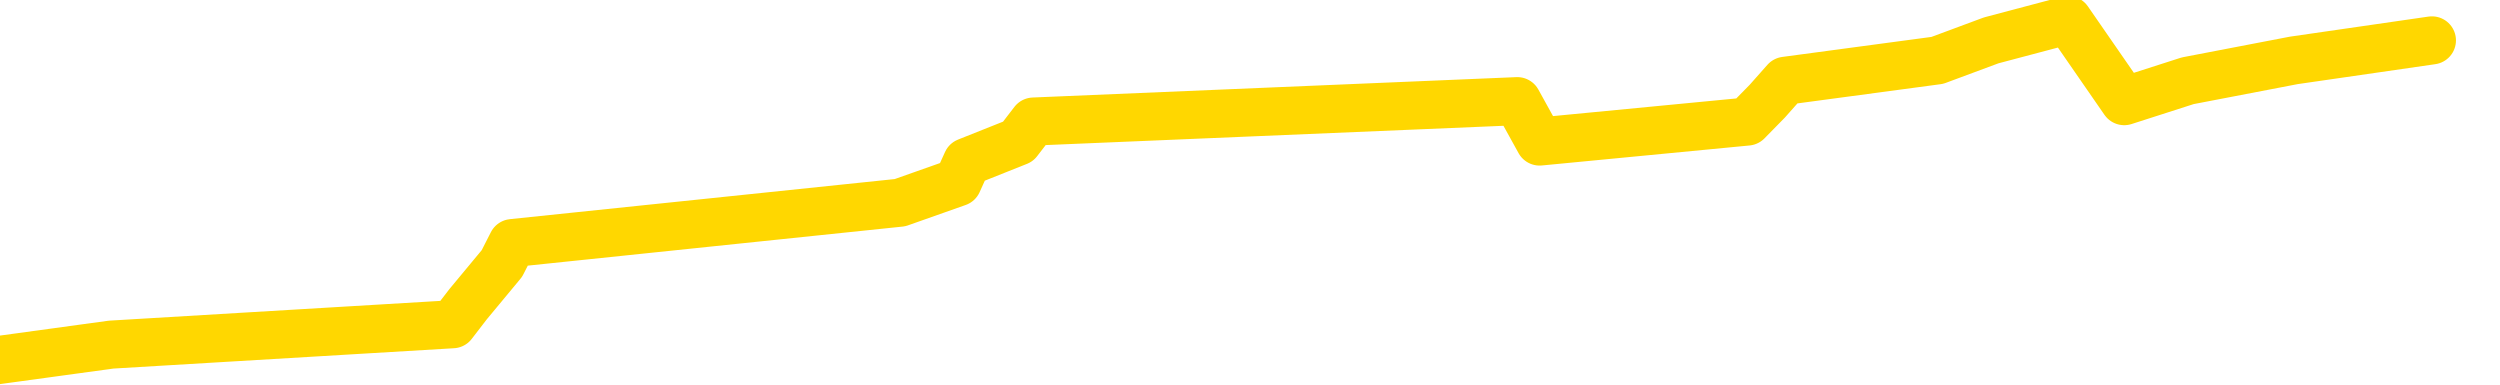 <svg xmlns="http://www.w3.org/2000/svg" version="1.1" viewBox="0 0 6500 1000">
	<path fill="none" stroke="gold" stroke-width="125" stroke-linecap="round" stroke-linejoin="round" d="M0 1688  L-32537 1688 L-32125 1582 L-31900 1635 L-31843 1582 L-31805 1477 L-31621 1371 L-31131 1265 L-30837 1213 L-30526 1160 L-30291 1054 L-30238 949 L-30179 843 L-30025 791 L-29985 738 L-29852 685 L-29560 738 L-29019 685 L-28409 579 L-28361 685 L-27721 579 L-27688 632 L-27162 527 L-27029 474 L-26639 263 L-26311 157 L-26194 52 L-25983 157 L-25266 105 L-24696 52 L-24589 0 L-24414 -106 L-24193 -211 L-23791 -264 L-23765 -369 L-22838 -475 L-22750 -581 L-22668 -686 L-22598 -792 L-22300 -844 L-22148 -897 L-20258 -581 L-20157 -739 L-19895 -844 L-19601 -739 L-19460 -844 L-19211 -897 L-19176 -950 L-19017 -1055 L-18554 -1108 L-18301 -1214 L-18088 -1267 L-17837 -1319 L-17488 -1425 L-16561 -1530 L-16467 -1636 L-16056 -1689 L-14886 -1741 L-13697 -1847 L-13604 -1953 L-13577 -2058 L-13311 -2216 L-13012 -2322 L-12883 -2375 L-12846 -2480 L-12031 -2111 L-11647 -2164 L-10587 -2269 L-10525 -2322 L-10260 1951 L-9789 1899 L-9597 1793 L-9333 1740 L-8996 1688 L-8860 1740 L-8405 1582 L-7662 1529 L-7644 1424 L-7479 1371 L-7411 1477 L-6895 1424 L-5866 1318 L-5670 1213 L-5181 1265 L-4819 1213 L-4411 1318 L-4025 1371 L-2321 1318 L-2223 1265 L-2152 1318 L-2090 1265 L-1906 1213 L-1569 1160 L-929 1054 L-852 1160 L-791 1107 L-604 1054 L-525 1002 L-347 949 L-328 1002 L-98 949 L289 896 L1177 843 L1217 791 L1305 685 L1332 632 L2340 527 L2490 474 L2514 421 L2647 368 L2687 316 L3945 263 L4003 368 L4543 316 L4595 263 L4642 210 L5037 157 L5177 105 L5377 52 L5523 263 L5688 210 L5964 157 L6323 105" />
</svg>
